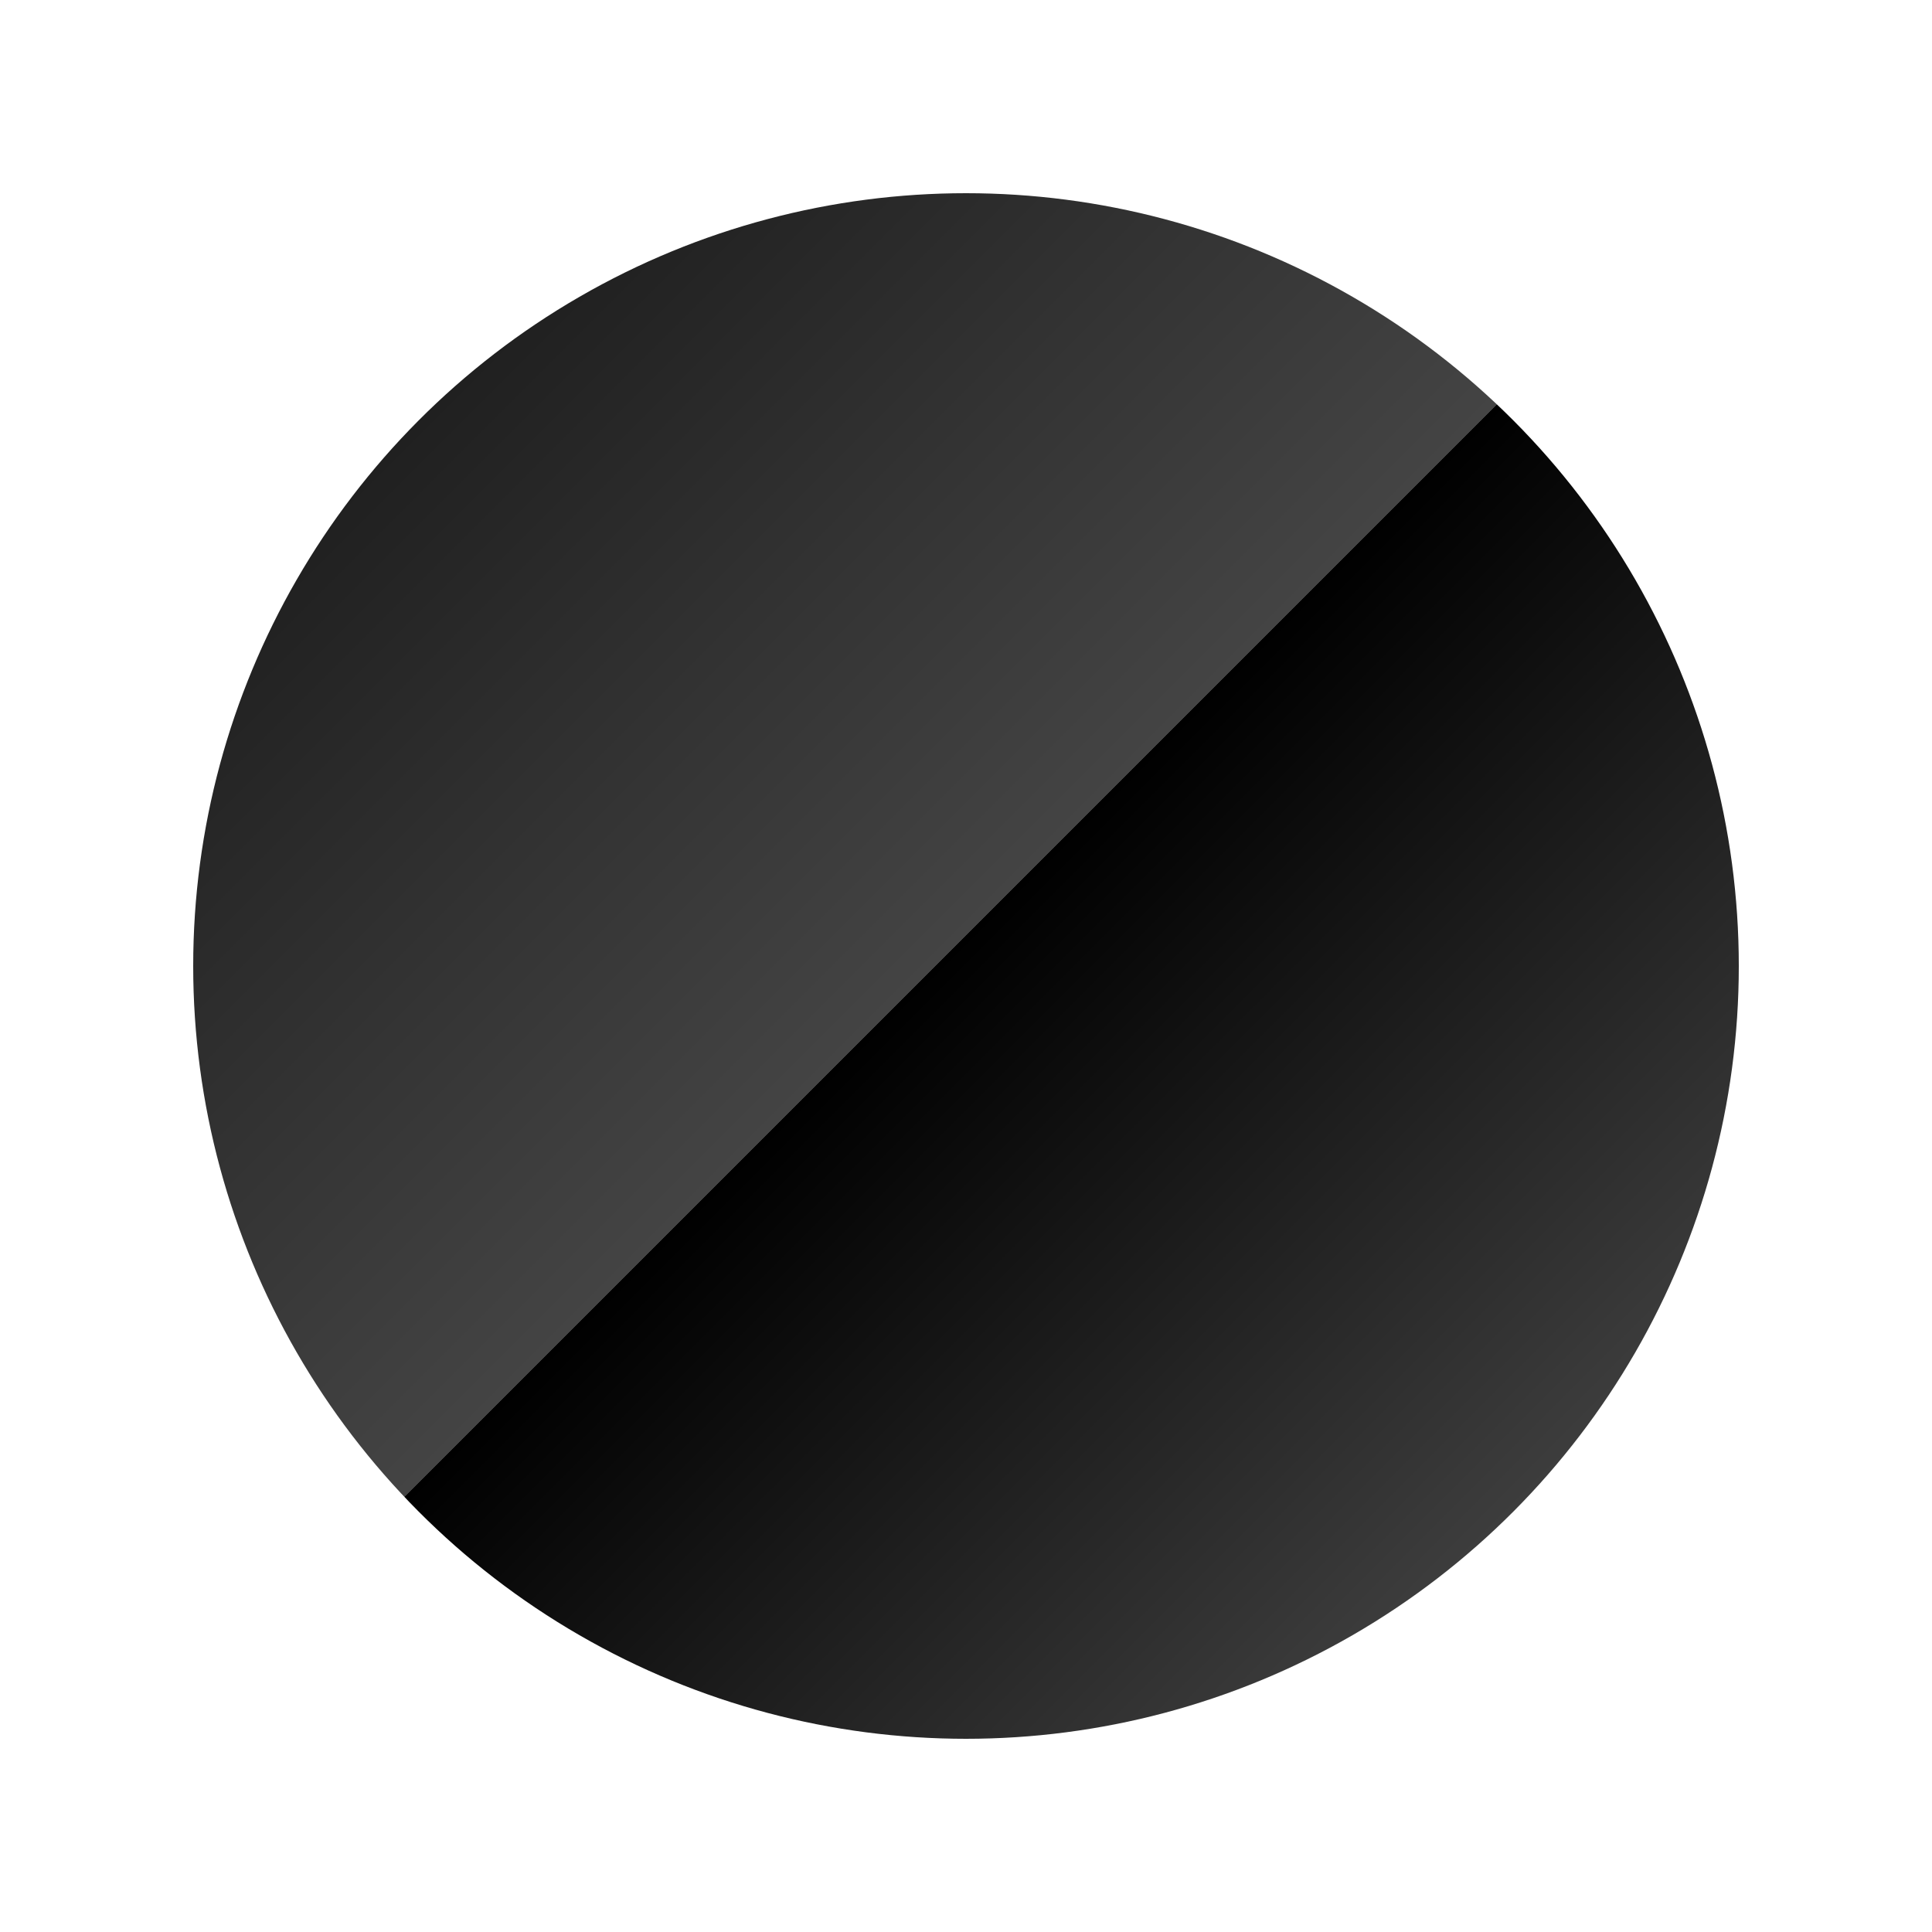 <?xml version="1.0" encoding="utf-8" ?>
<svg xmlns="http://www.w3.org/2000/svg" version="1.1"
     viewBox="0 0 30 30">
  <defs>
    <linearGradient id="piece-shine" x1="0" x2="100%" y1="0" y2="100%">
      <stop offset="0%" stop-color="#111" />
      <stop offset="49%" stop-color="#444" />
      <stop offset="49%" stop-color="#000" />
      <stop offset="100%" stop-color="#555" />
    </linearGradient>
  </defs>
  <circle cx="15" cy="15" r="12" fill="url(#piece-shine)" />
</svg>
